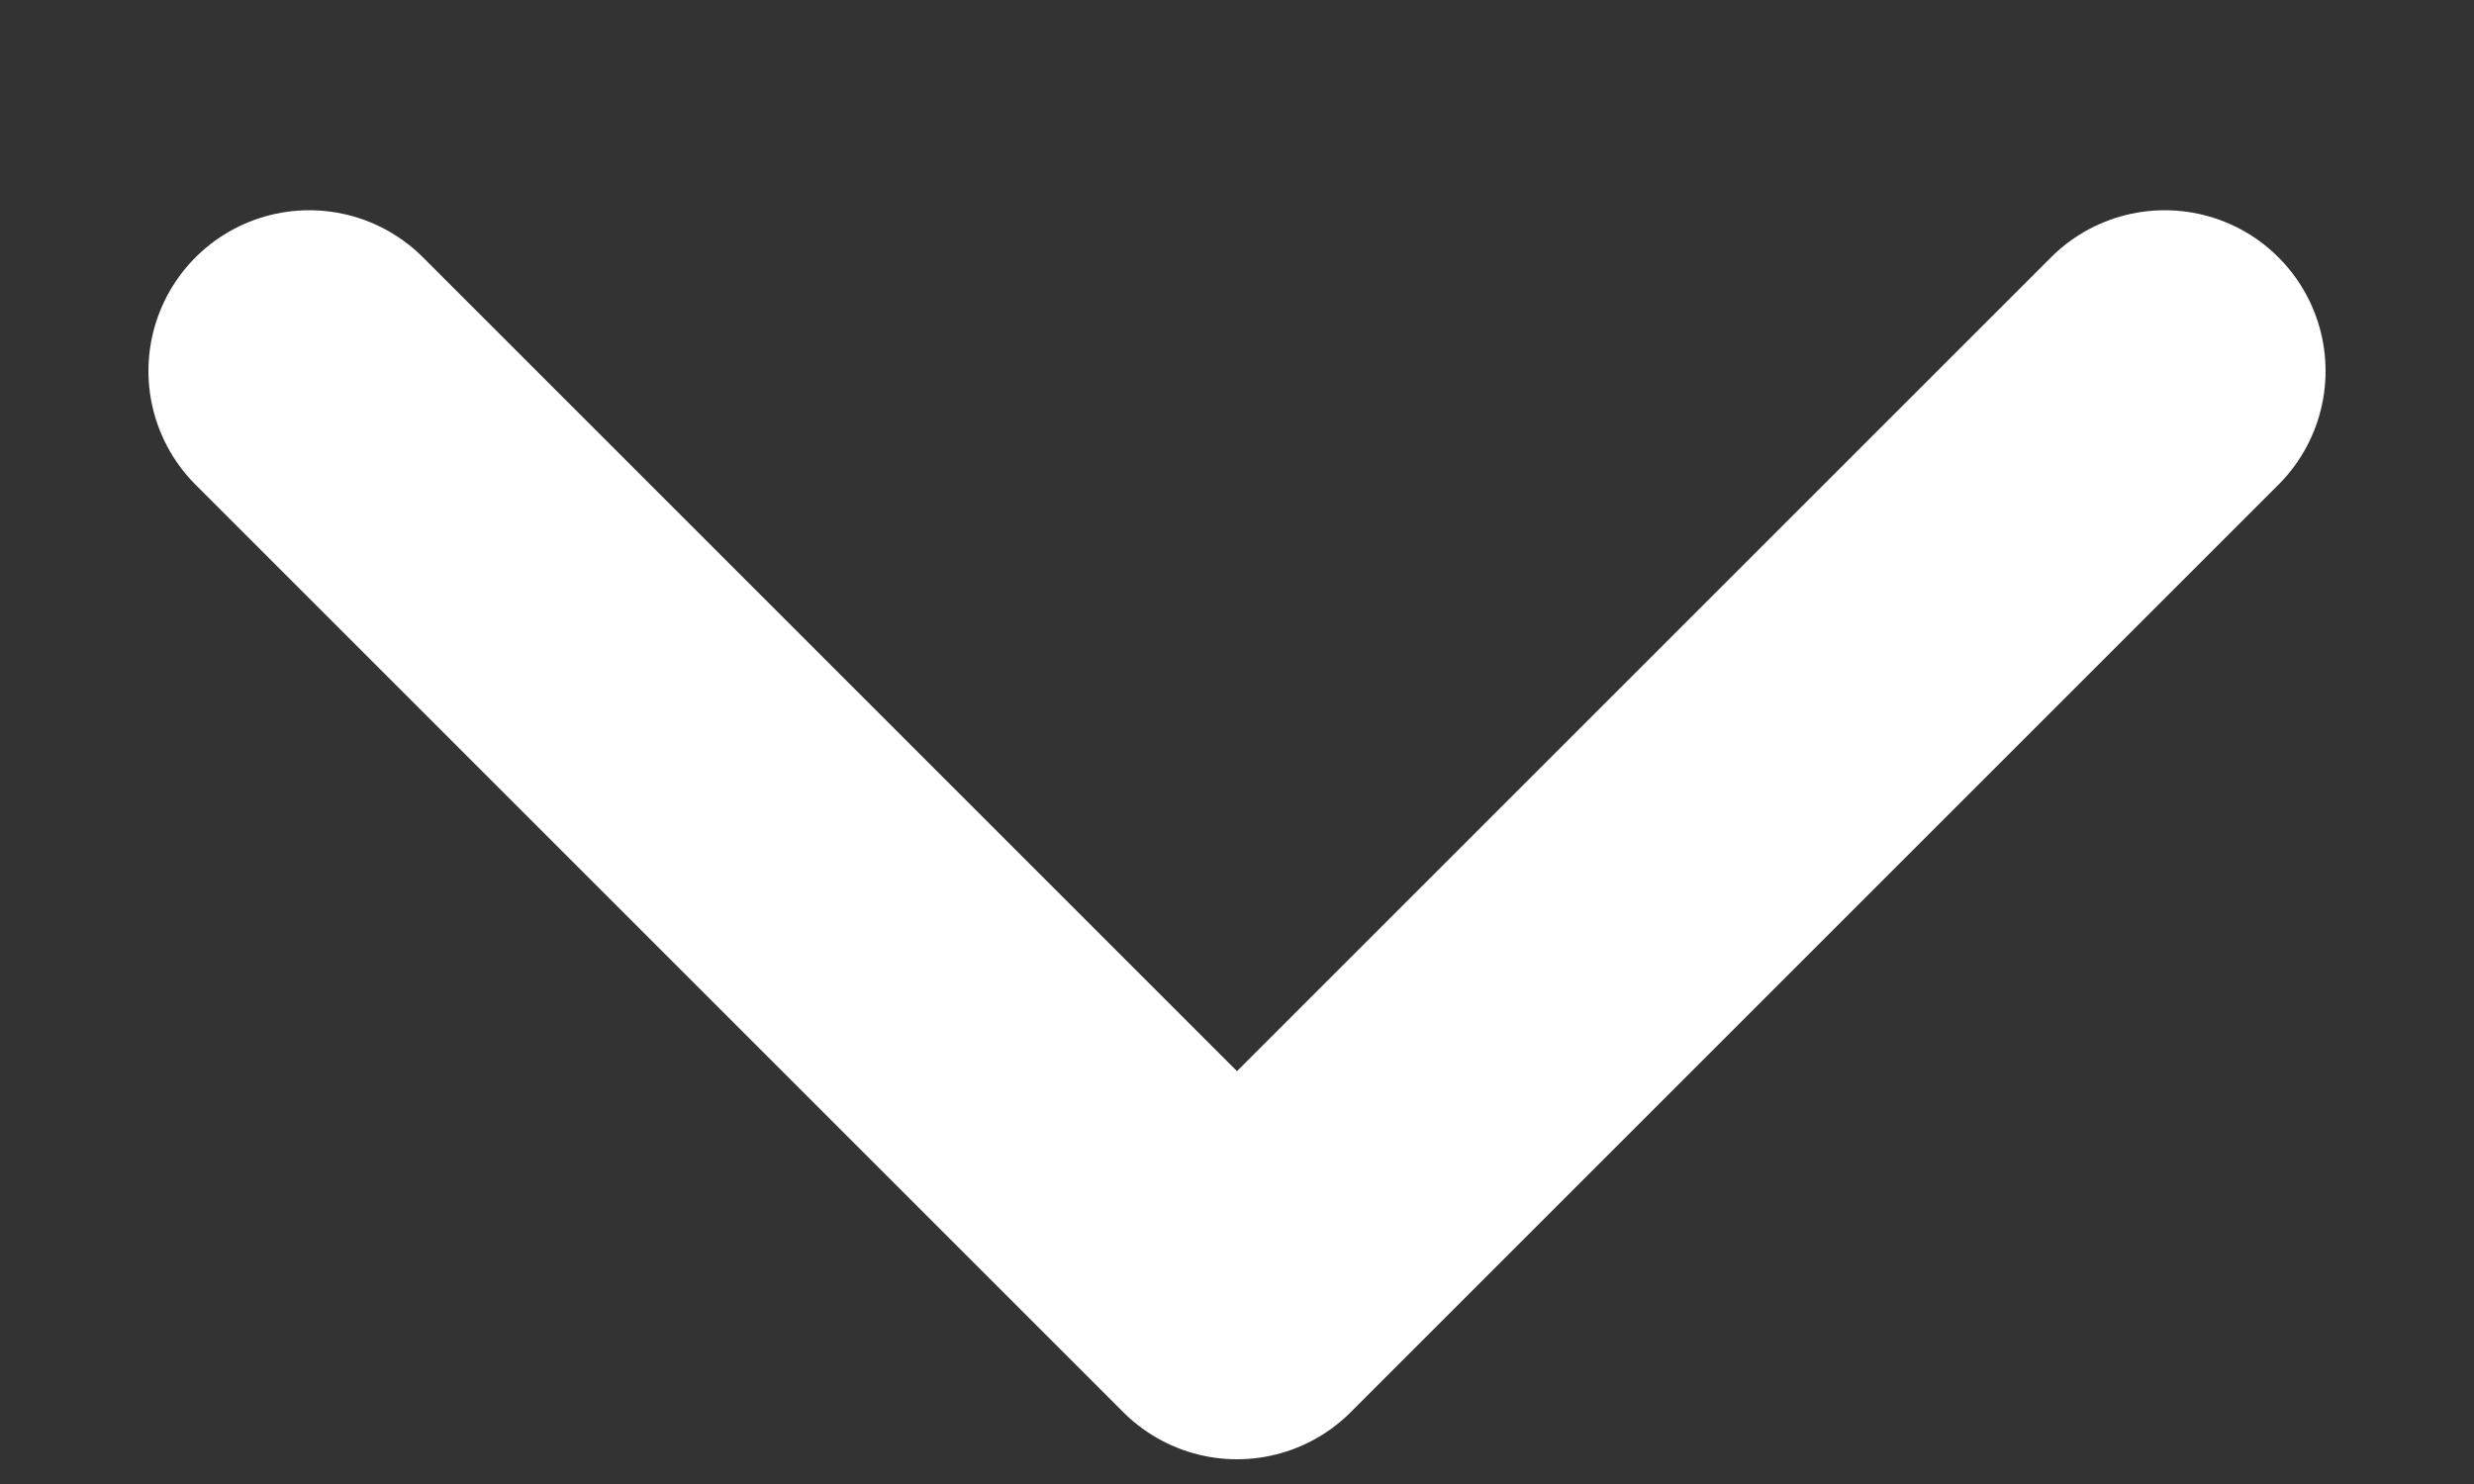 <svg width="10" height="6" viewBox="0 0 10 6" fill="none" xmlns="http://www.w3.org/2000/svg">
    <rect x="0" y="0" width="10" height="6" fill="#333333" stroke="none"/>
    <path d="M8.75 1.5L5 5.25L1.25 1.5" stroke="white" stroke-width="1.3" stroke-linecap="round" stroke-linejoin="round"/>
</svg>
